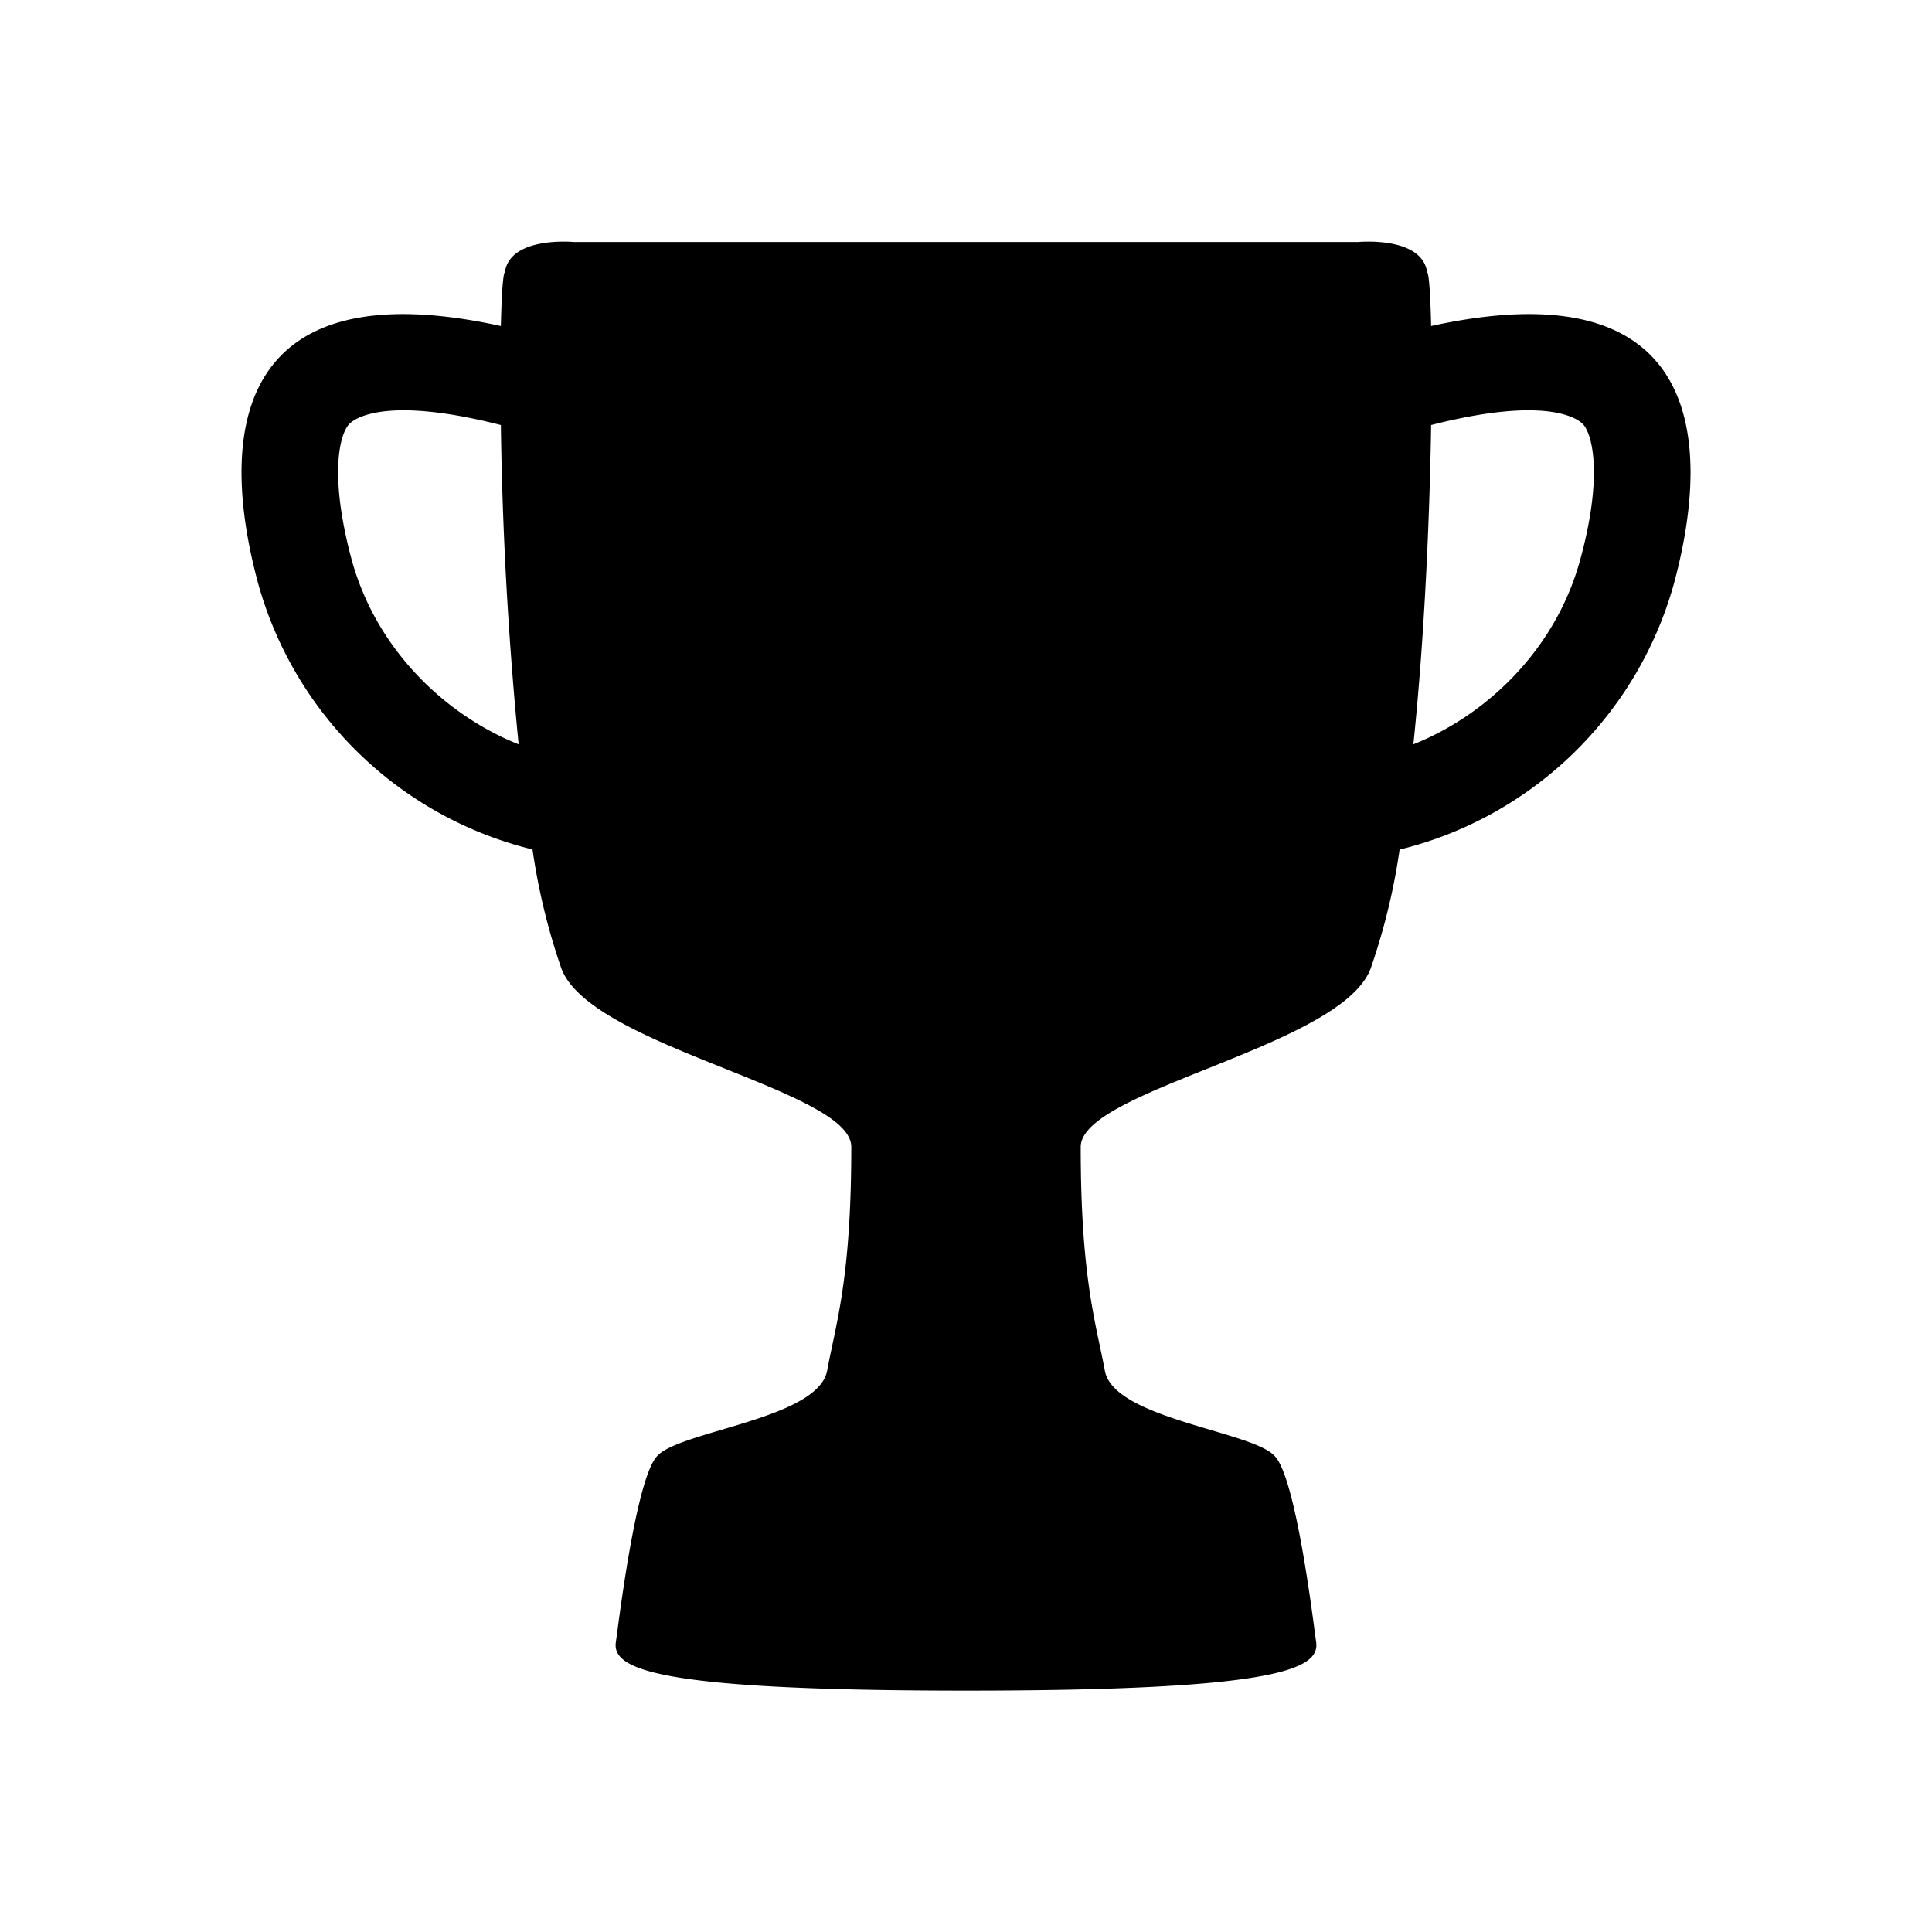<svg xmlns="http://www.w3.org/2000/svg" fill="currentColor" viewBox="0 0 16 16"><path fill-rule="evenodd" d="M7.05 9.498c0-.229-.499-.428-1.044-.647-.586-.235-1.226-.49-1.356-.828a5.3 5.3 0 0 1-.24-.988A3.132 3.132 0 0 1 2.14 4.84c-.358-1.317-.142-2.611 2.008-2.14.006-.267.018-.432.033-.446.044-.3.569-.25.569-.25h6.5s.525-.05.569.25c.015.014.027.179.033.446 2.15-.471 2.366.823 2.009 2.14a3.132 3.132 0 0 1-2.27 2.196 5.3 5.3 0 0 1-.241.988c-.13.337-.77.593-1.356.828-.545.219-1.044.418-1.044.647 0 .899.087 1.312.16 1.655.014.068.028.132.04.198.046.245.493.376.875.49.236.07.448.132.525.21.166.144.305 1.206.344 1.506a10 10 0 0 0 .006.043c.03.222-.325.4-2.9.4-2.575 0-2.93-.178-2.9-.4l.004-.028.002-.015c.04-.3.178-1.362.344-1.507.077-.077.289-.14.525-.21.382-.113.829-.244.875-.49.012-.065.026-.13.04-.197.073-.343.16-.756.16-1.655Zm4.655-3.334c.599-.238 1.179-.779 1.383-1.534.082-.3.118-.562.111-.769-.007-.21-.055-.305-.083-.341-.007-.009-.208-.27-1.264 0-.012.76-.054 1.75-.147 2.644Zm-7.41 0a31.617 31.617 0 0 1-.147-2.644c-1.056-.27-1.257-.009-1.263 0-.029.036-.077.132-.084.341-.007.207.03.47.11.769.205.755.785 1.296 1.384 1.534Z" clip-rule="evenodd"/></svg>